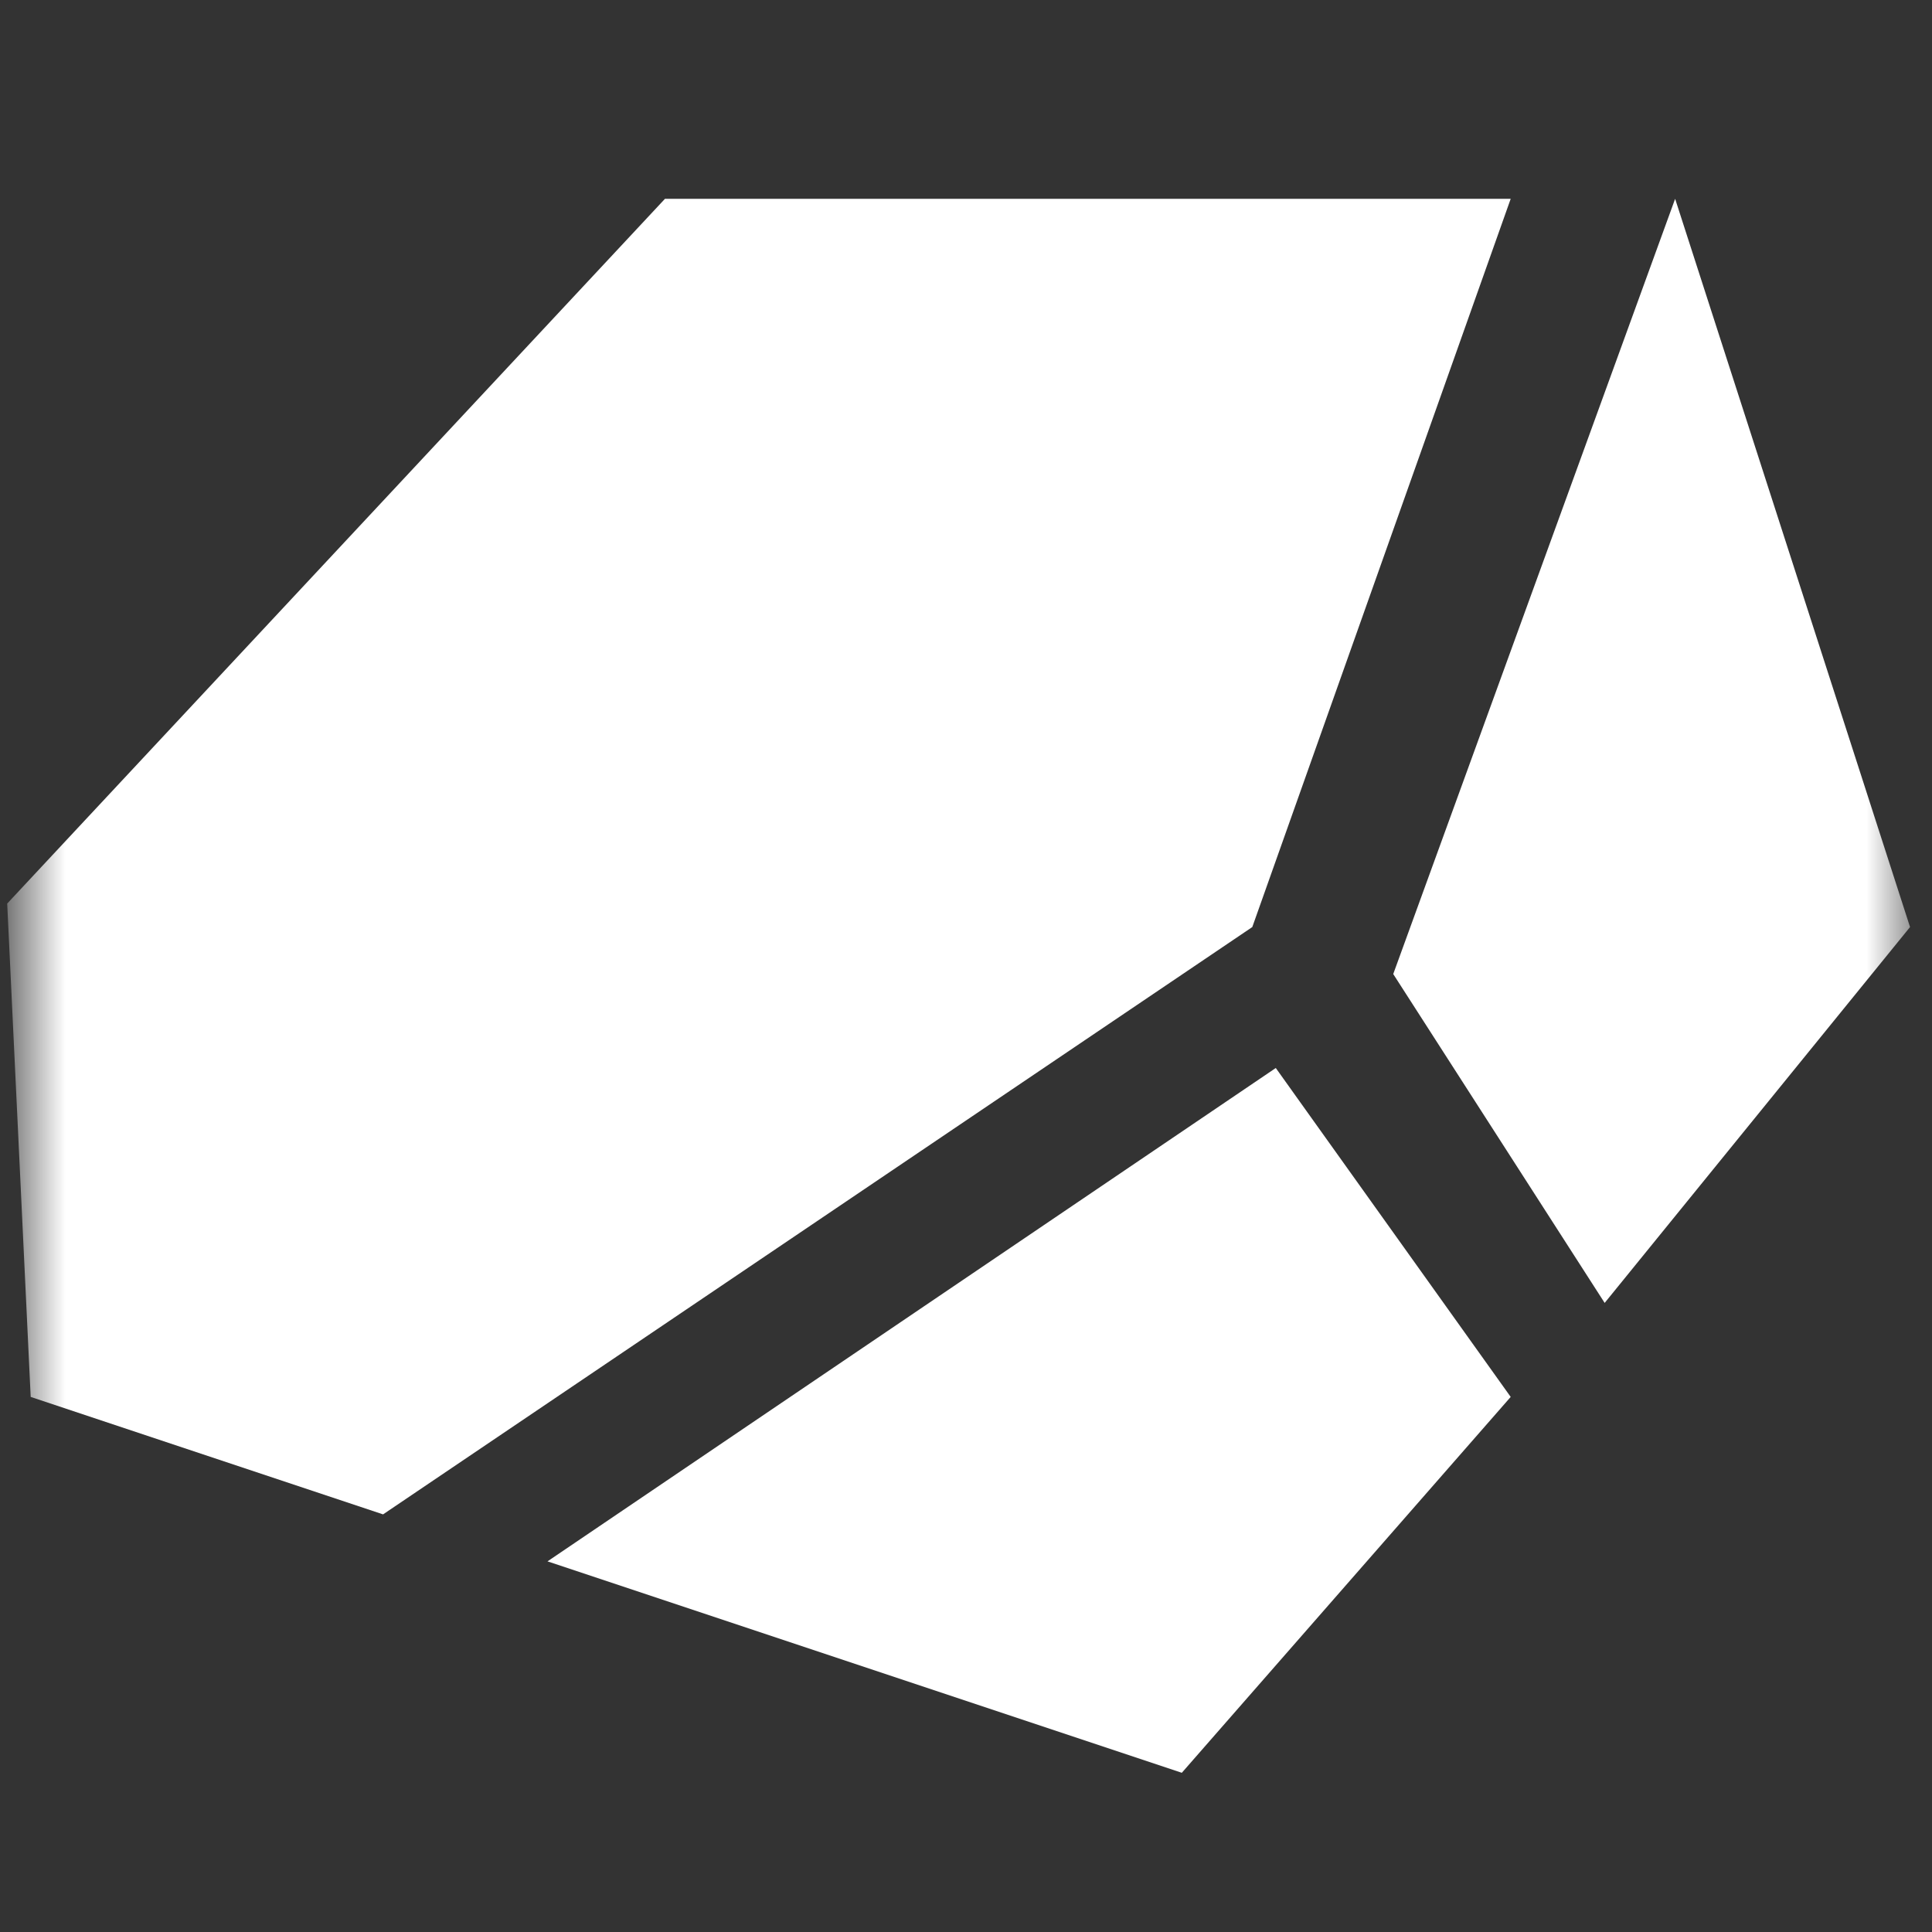 <svg width="44" height="44" viewBox="0 0 44 44" fill="none" xmlns="http://www.w3.org/2000/svg">
<rect x="0" y="0" width="44" height="44" fill="#333333" stroke="none"/>
<g clipPath="url(#clip0_23_99)">
<mask id="mask0_23_99" style="mask-type:luminance" maskUnits="userSpaceOnUse" x="0" y="0" width="44" height="44">
<path d="M43.5 0.969H0.5V43.969H43.5V0.969Z" fill="white"/>
</mask>
<g mask="url(#mask0_23_99)">
<path d="M38.15 4.528L43.5 21.113L36.545 29.673L31.73 22.183L38.15 4.528ZM26.915 40.374L34.405 31.814L29.055 24.323L12.469 35.559L26.915 40.374ZM15.144 4.528L0.164 20.578L0.699 31.814L8.724 34.489L28.52 21.113L34.405 4.528H15.144Z" fill="white"/>
</g>
</g>
<defs>
<clipPath id="clip0_23_99">
<rect width="43" height="43" fill="white" transform="translate(0.5 0.969)"/>
</clipPath>
</defs>
</svg>
